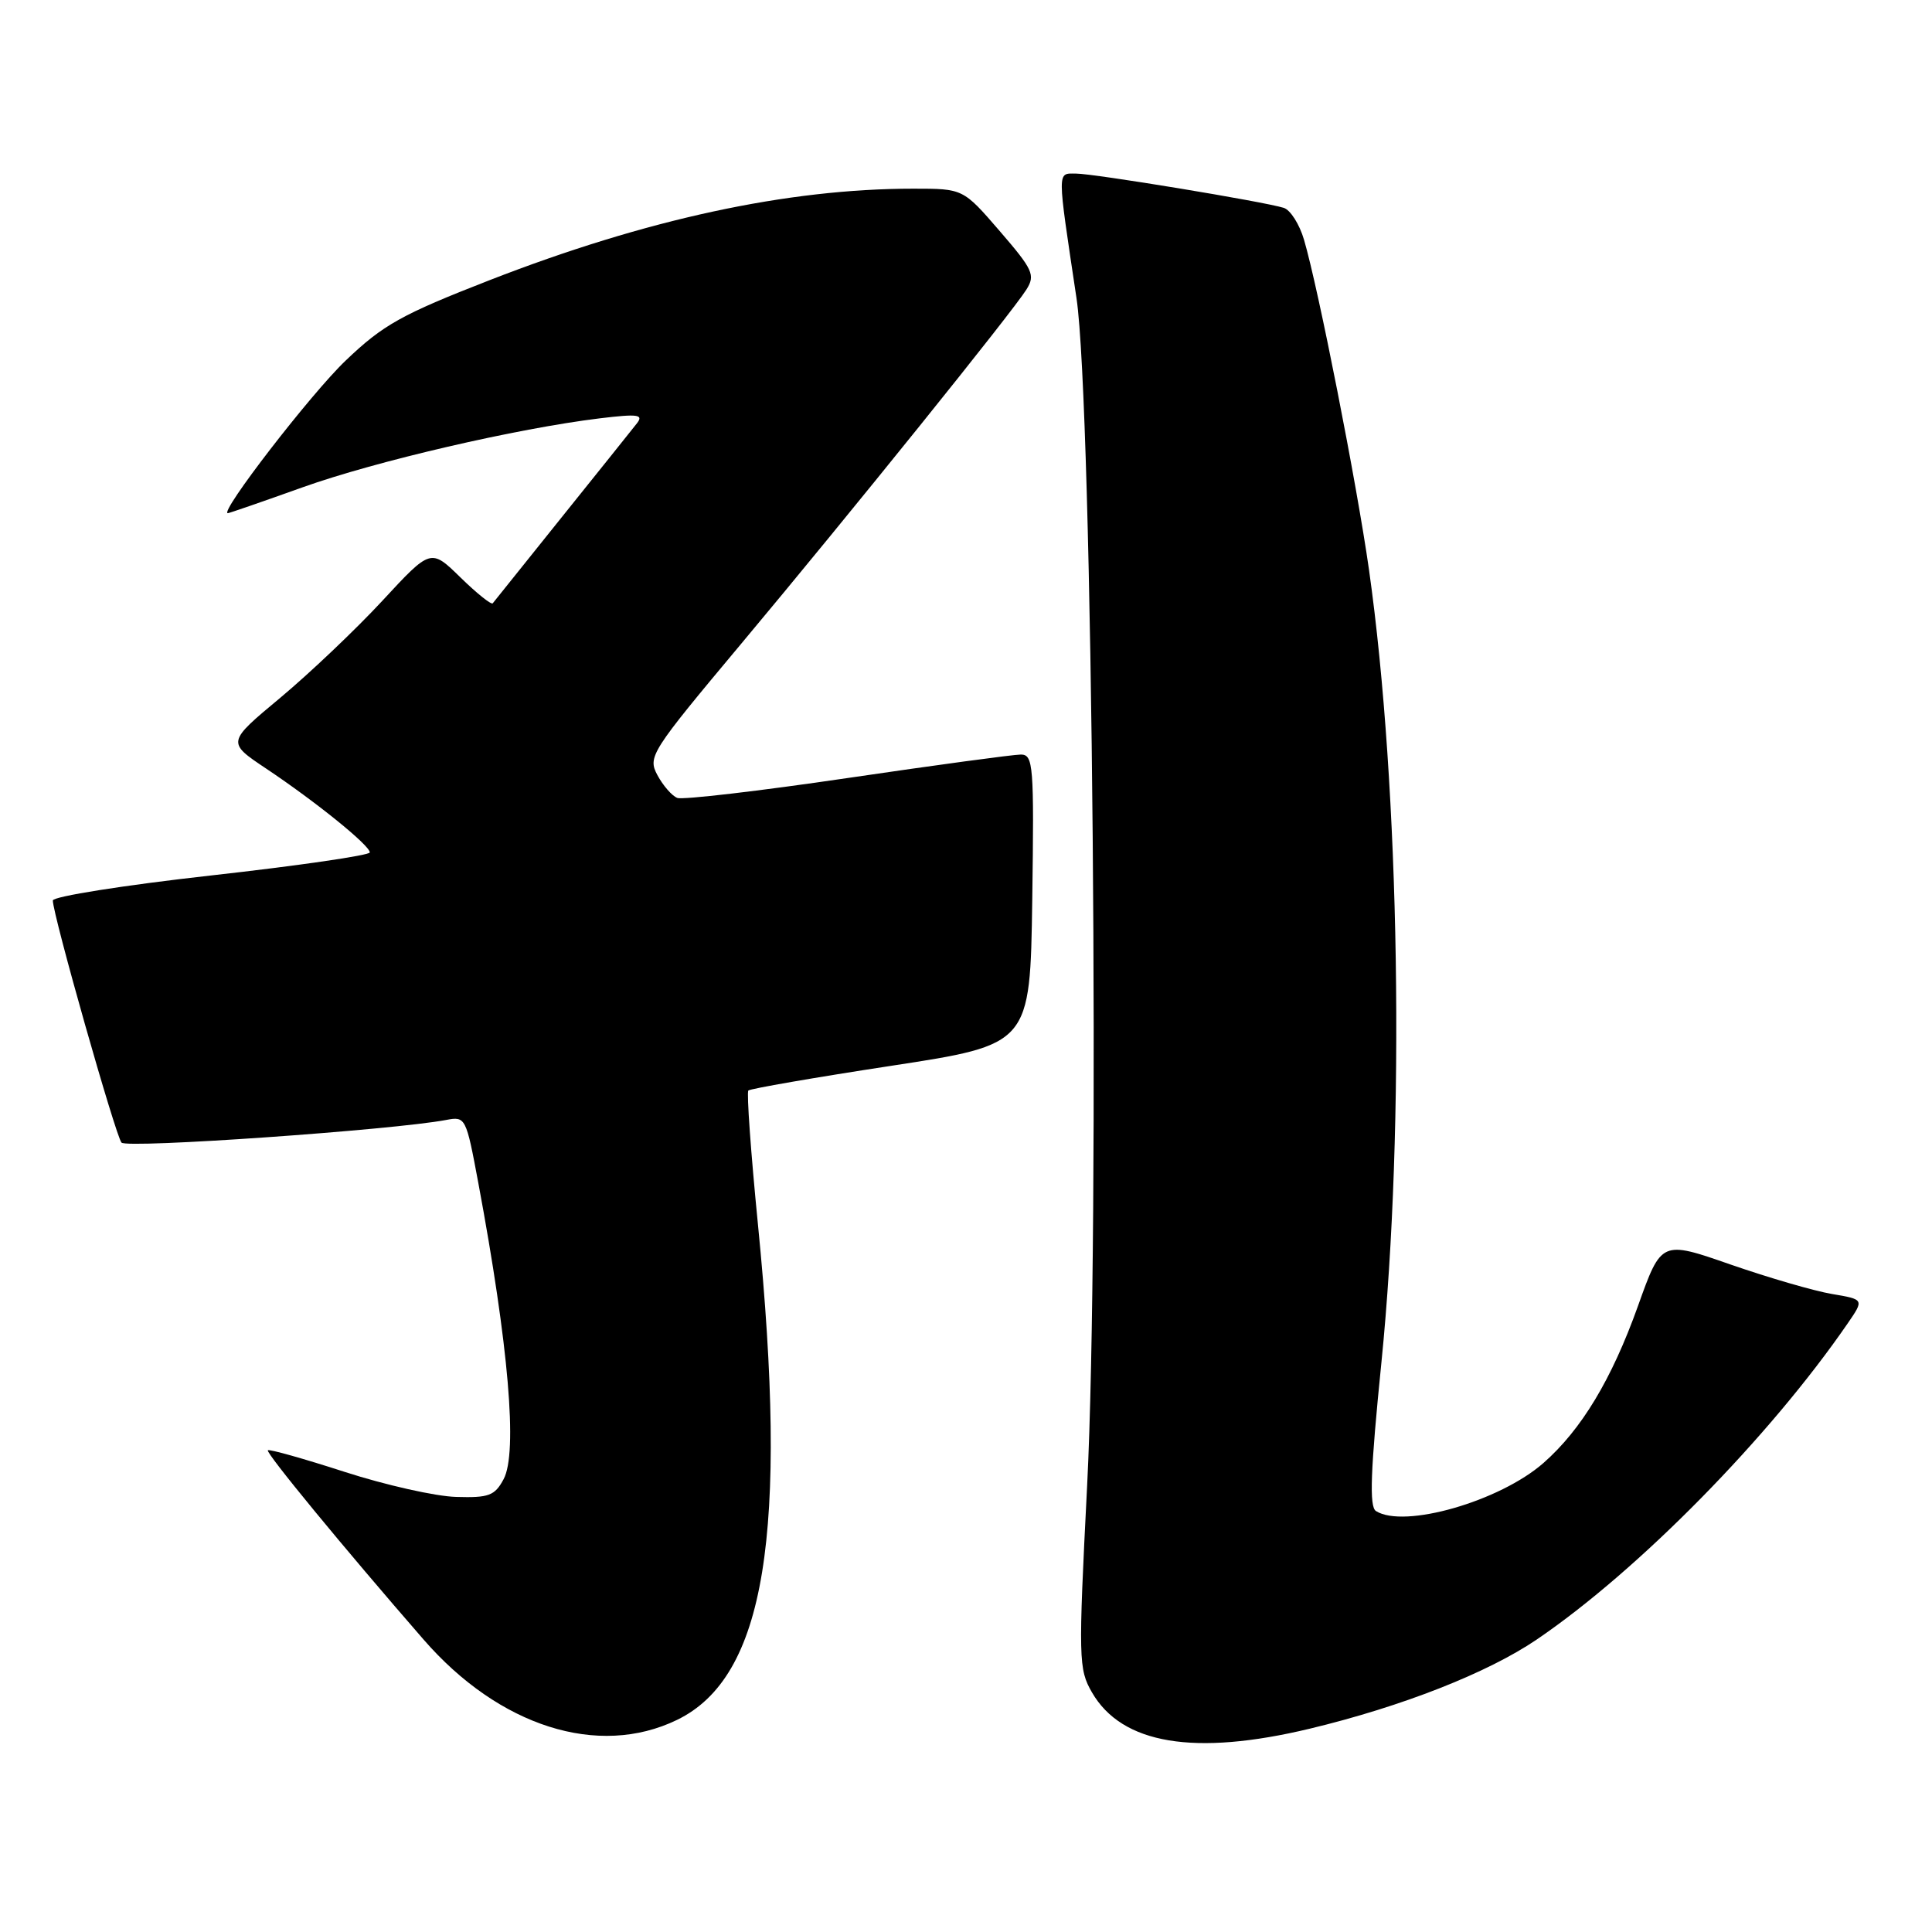 <?xml version="1.0" encoding="UTF-8" standalone="no"?>
<!DOCTYPE svg PUBLIC "-//W3C//DTD SVG 1.1//EN" "http://www.w3.org/Graphics/SVG/1.1/DTD/svg11.dtd" >
<svg xmlns="http://www.w3.org/2000/svg" xmlns:xlink="http://www.w3.org/1999/xlink" version="1.1" viewBox="0 0 256 256">
 <g >
 <path fill="currentColor"
d=" M 173.55 229.06 C 185.76 226.13 197.14 221.66 203.65 217.23 C 217.14 208.05 234.47 190.42 244.84 175.34 C 247.01 172.18 247.01 172.18 242.75 171.46 C 240.41 171.07 234.37 169.31 229.32 167.56 C 220.14 164.36 220.14 164.36 217.03 173.08 C 213.55 182.79 209.55 189.43 204.52 193.85 C 198.72 198.94 186.03 202.58 182.32 200.22 C 181.42 199.65 181.59 194.94 183.05 180.48 C 186.20 149.14 185.50 104.46 181.40 75.50 C 179.78 64.08 174.70 38.27 172.79 31.77 C 172.19 29.72 170.98 27.81 170.10 27.54 C 167.44 26.71 144.96 23.00 142.57 23.00 C 140.06 23.00 140.05 22.22 142.64 39.50 C 144.78 53.73 145.76 163.31 144.05 196.87 C 142.88 219.89 142.91 221.16 144.69 224.25 C 148.66 231.12 158.27 232.72 173.55 229.06 Z  M 89.70 227.90 C 101.40 222.24 104.50 203.28 100.43 162.23 C 99.49 152.72 98.92 144.75 99.16 144.50 C 99.41 144.26 107.91 142.78 118.06 141.23 C 136.50 138.41 136.50 138.41 136.78 119.21 C 137.03 101.38 136.92 100.00 135.28 99.98 C 134.30 99.98 123.94 101.38 112.26 103.10 C 100.58 104.82 90.45 106.00 89.75 105.73 C 89.04 105.46 87.86 104.10 87.11 102.71 C 85.81 100.27 86.19 99.67 98.18 85.34 C 112.72 67.96 134.12 41.38 136.01 38.36 C 137.21 36.44 136.88 35.73 132.47 30.62 C 127.62 25.00 127.62 25.00 121.03 25.00 C 104.34 25.00 85.61 29.05 64.86 37.13 C 53.21 41.67 50.77 43.03 45.81 47.77 C 41.22 52.14 28.98 68.00 30.19 68.00 C 30.36 68.00 34.82 66.46 40.10 64.57 C 49.80 61.10 68.49 56.77 79.49 55.43 C 84.55 54.82 85.31 54.93 84.39 56.10 C 83.79 56.87 79.32 62.45 74.46 68.50 C 69.60 74.55 65.48 79.70 65.29 79.94 C 65.11 80.17 63.19 78.64 61.02 76.52 C 57.08 72.67 57.08 72.67 50.66 79.61 C 47.13 83.42 41.04 89.20 37.15 92.45 C 30.05 98.36 30.05 98.36 35.28 101.85 C 41.85 106.24 49.00 112.02 49.00 112.95 C 49.00 113.33 39.55 114.71 28.00 116.00 C 16.45 117.29 7.00 118.79 7.00 119.32 C 7.00 121.20 15.32 150.51 16.10 151.40 C 16.81 152.20 52.02 149.74 59.12 148.40 C 61.69 147.91 61.76 148.06 63.37 156.70 C 67.40 178.29 68.62 192.49 66.73 196.00 C 65.56 198.19 64.77 198.48 60.45 198.35 C 57.73 198.28 51.07 196.78 45.66 195.03 C 40.25 193.28 35.67 191.99 35.49 192.17 C 35.18 192.49 45.47 205.00 56.11 217.23 C 66.13 228.77 79.28 232.95 89.70 227.90 Z "/>
</g>
</svg>
